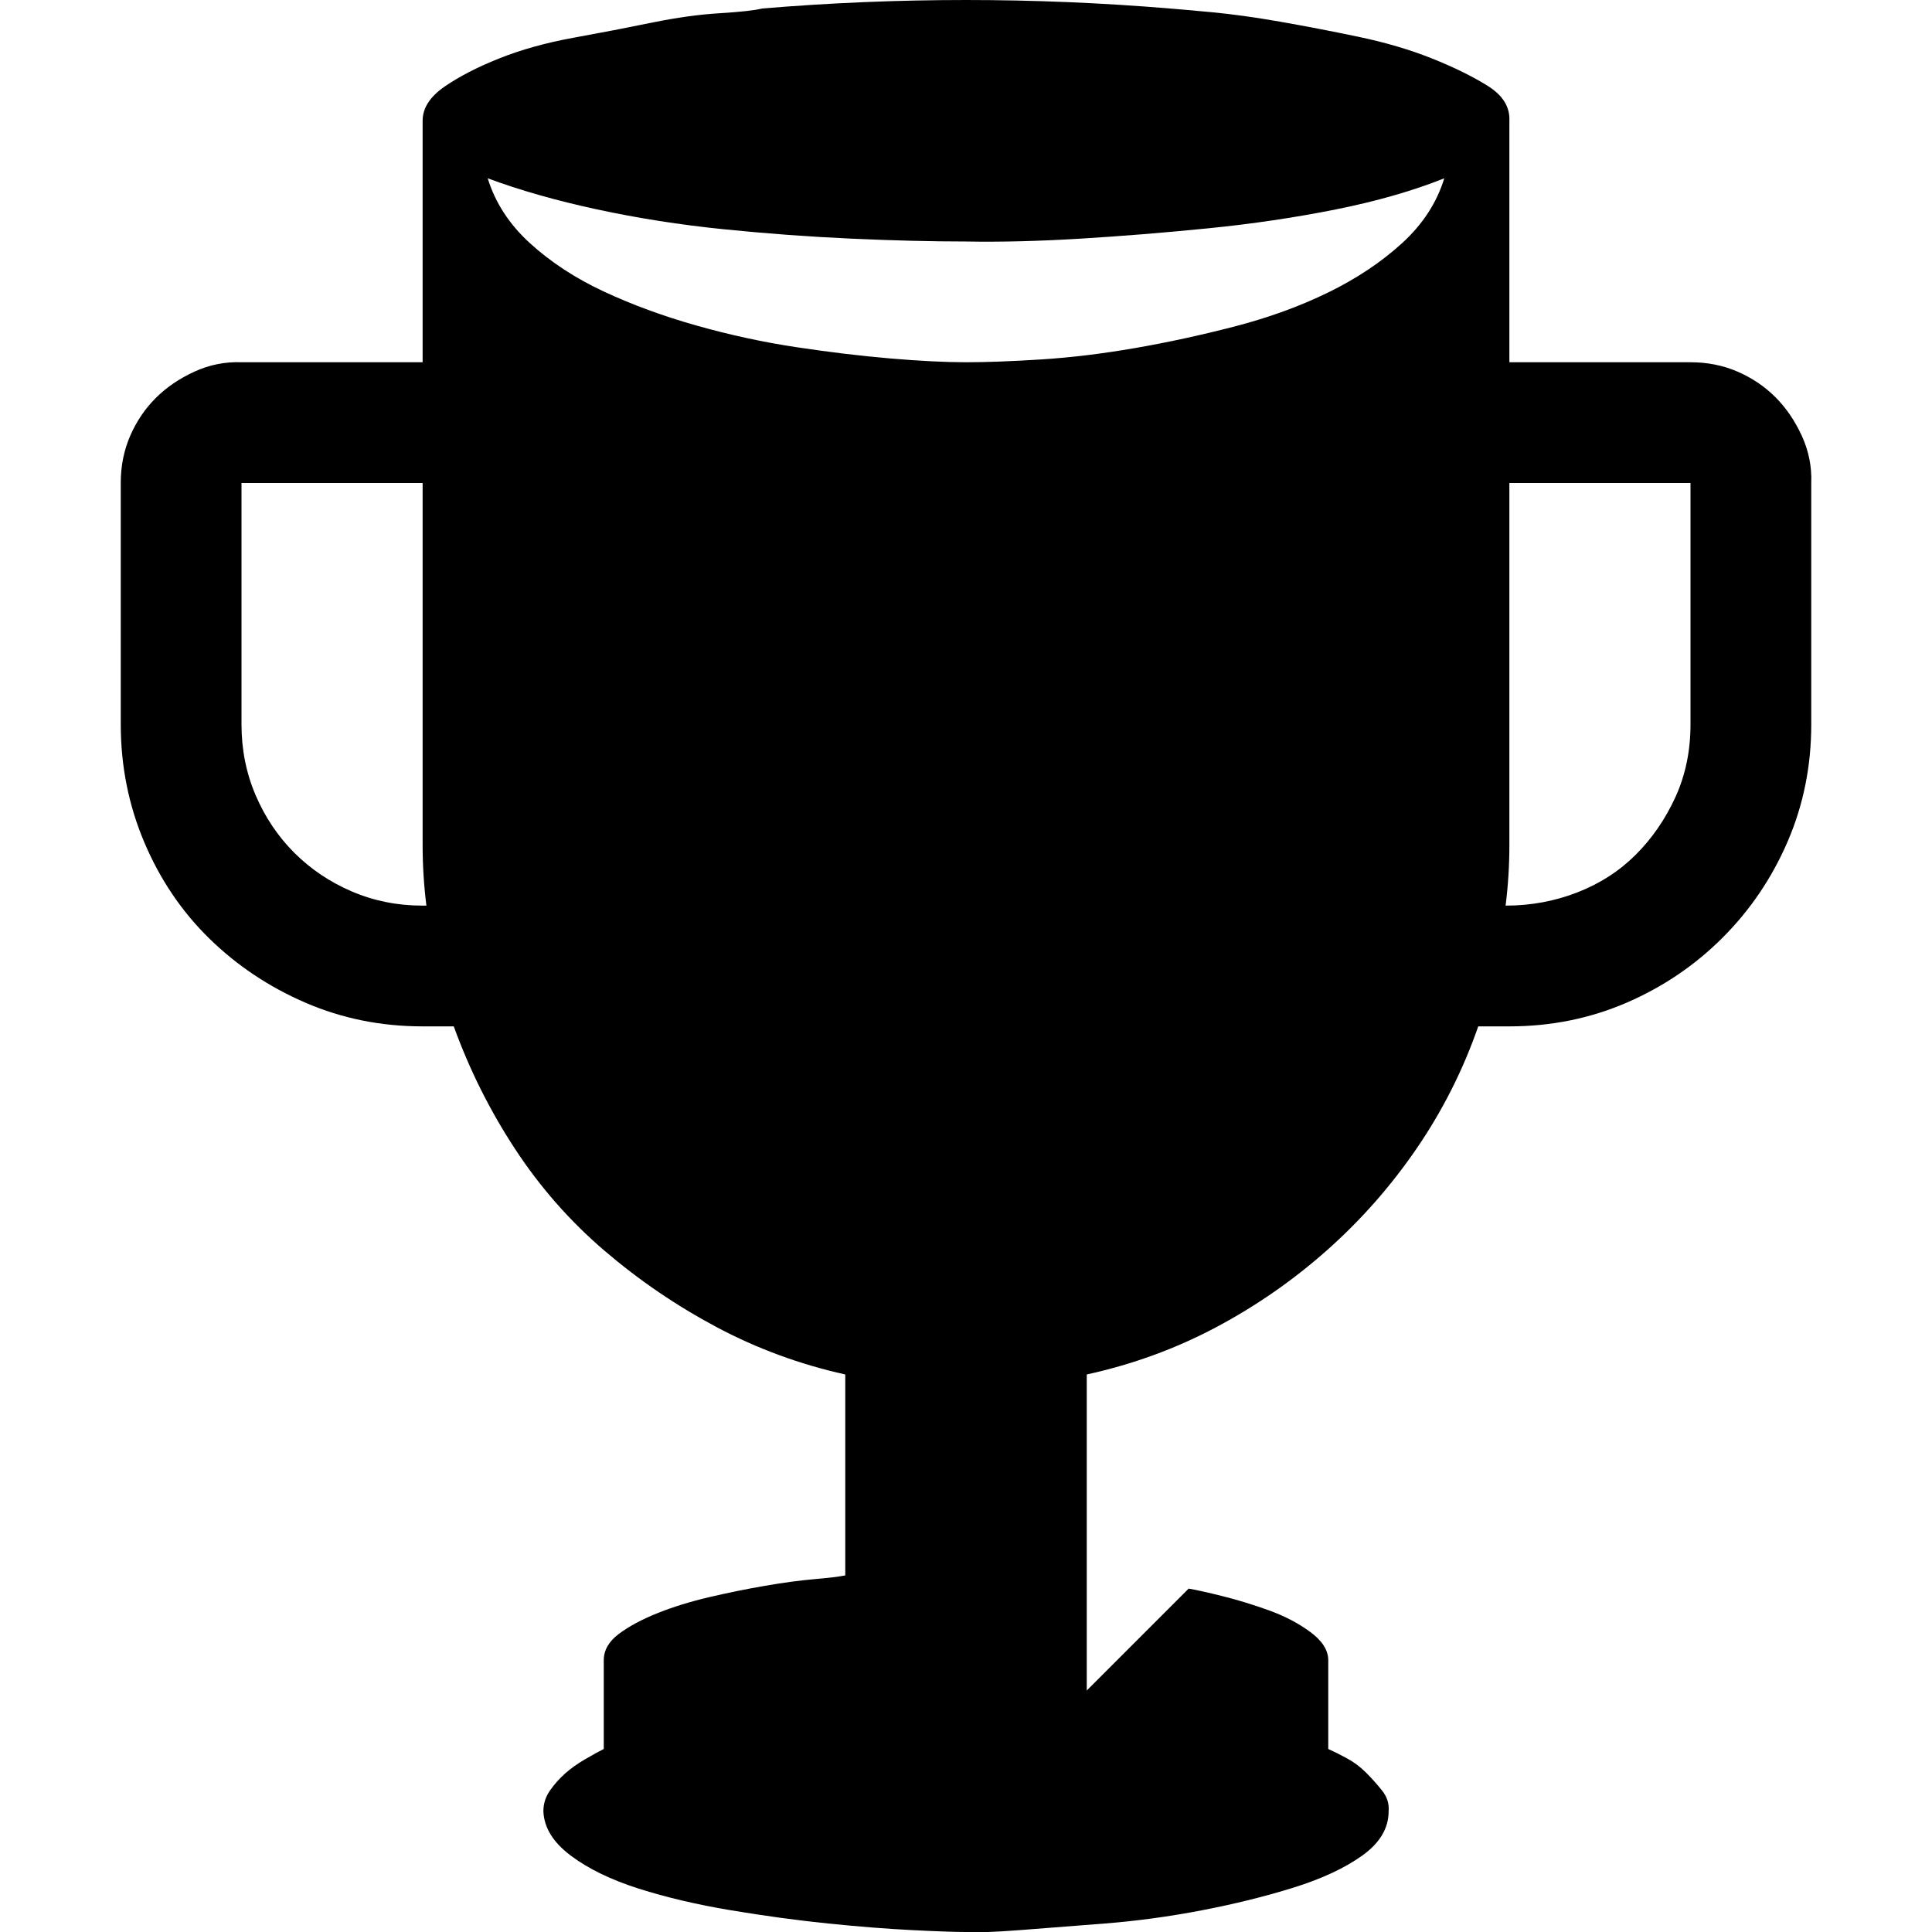 <svg xmlns="http://www.w3.org/2000/svg" viewBox="0 0 2048 2048">
  <path d="M1792 384q27 0 50 10t40 27 28 41 10 50v256q0 66-25 124t-69 102-102 69-124 25h-33q-24 69-65 129t-95 108-118 82-137 50v335l108-108q12 2 36 8t49 15 44 23 19 30v94q9 4 20 10t20 15 17 19 7 22q0 27-28 47t-73 34-97 24-103 14-90 7-57 2q-17 0-57-2t-89-7-103-14-98-23-72-35-29-47q0-12 7-22t16-18 21-15 20-11v-94q0-16 16-28t41-22 55-17 59-12 52-7 33-4v-213q-72-16-136-50t-119-81-95-108-65-130h-33q-66 0-124-25t-102-68-69-102-25-125V512q0-27 10-50t27-40 41-28 50-10h192V128q0-20 23-36t58-30 79-22 83-16 72-10 45-5q108-9 216-9t216 9q13 1 45 4t72 10 83 16 78 23 59 29 23 37v256h192zM517 189q12 39 45 69t78 51 98 36 106 23 100 12 80 4q33 0 80-3t99-12 106-23 99-36 78-52 45-69q-50 20-115 33t-135 20-136 11-121 3q-54 0-121-3t-136-10-134-21-116-33zm-65 771q-2-16-3-32t-1-32V512H256v256q0 40 15 75t41 61 61 41 75 15h4zm1340-448h-192v384q0 16-1 32t-3 32q40 0 76-14t62-40 42-61 16-77V512z" />
</svg>